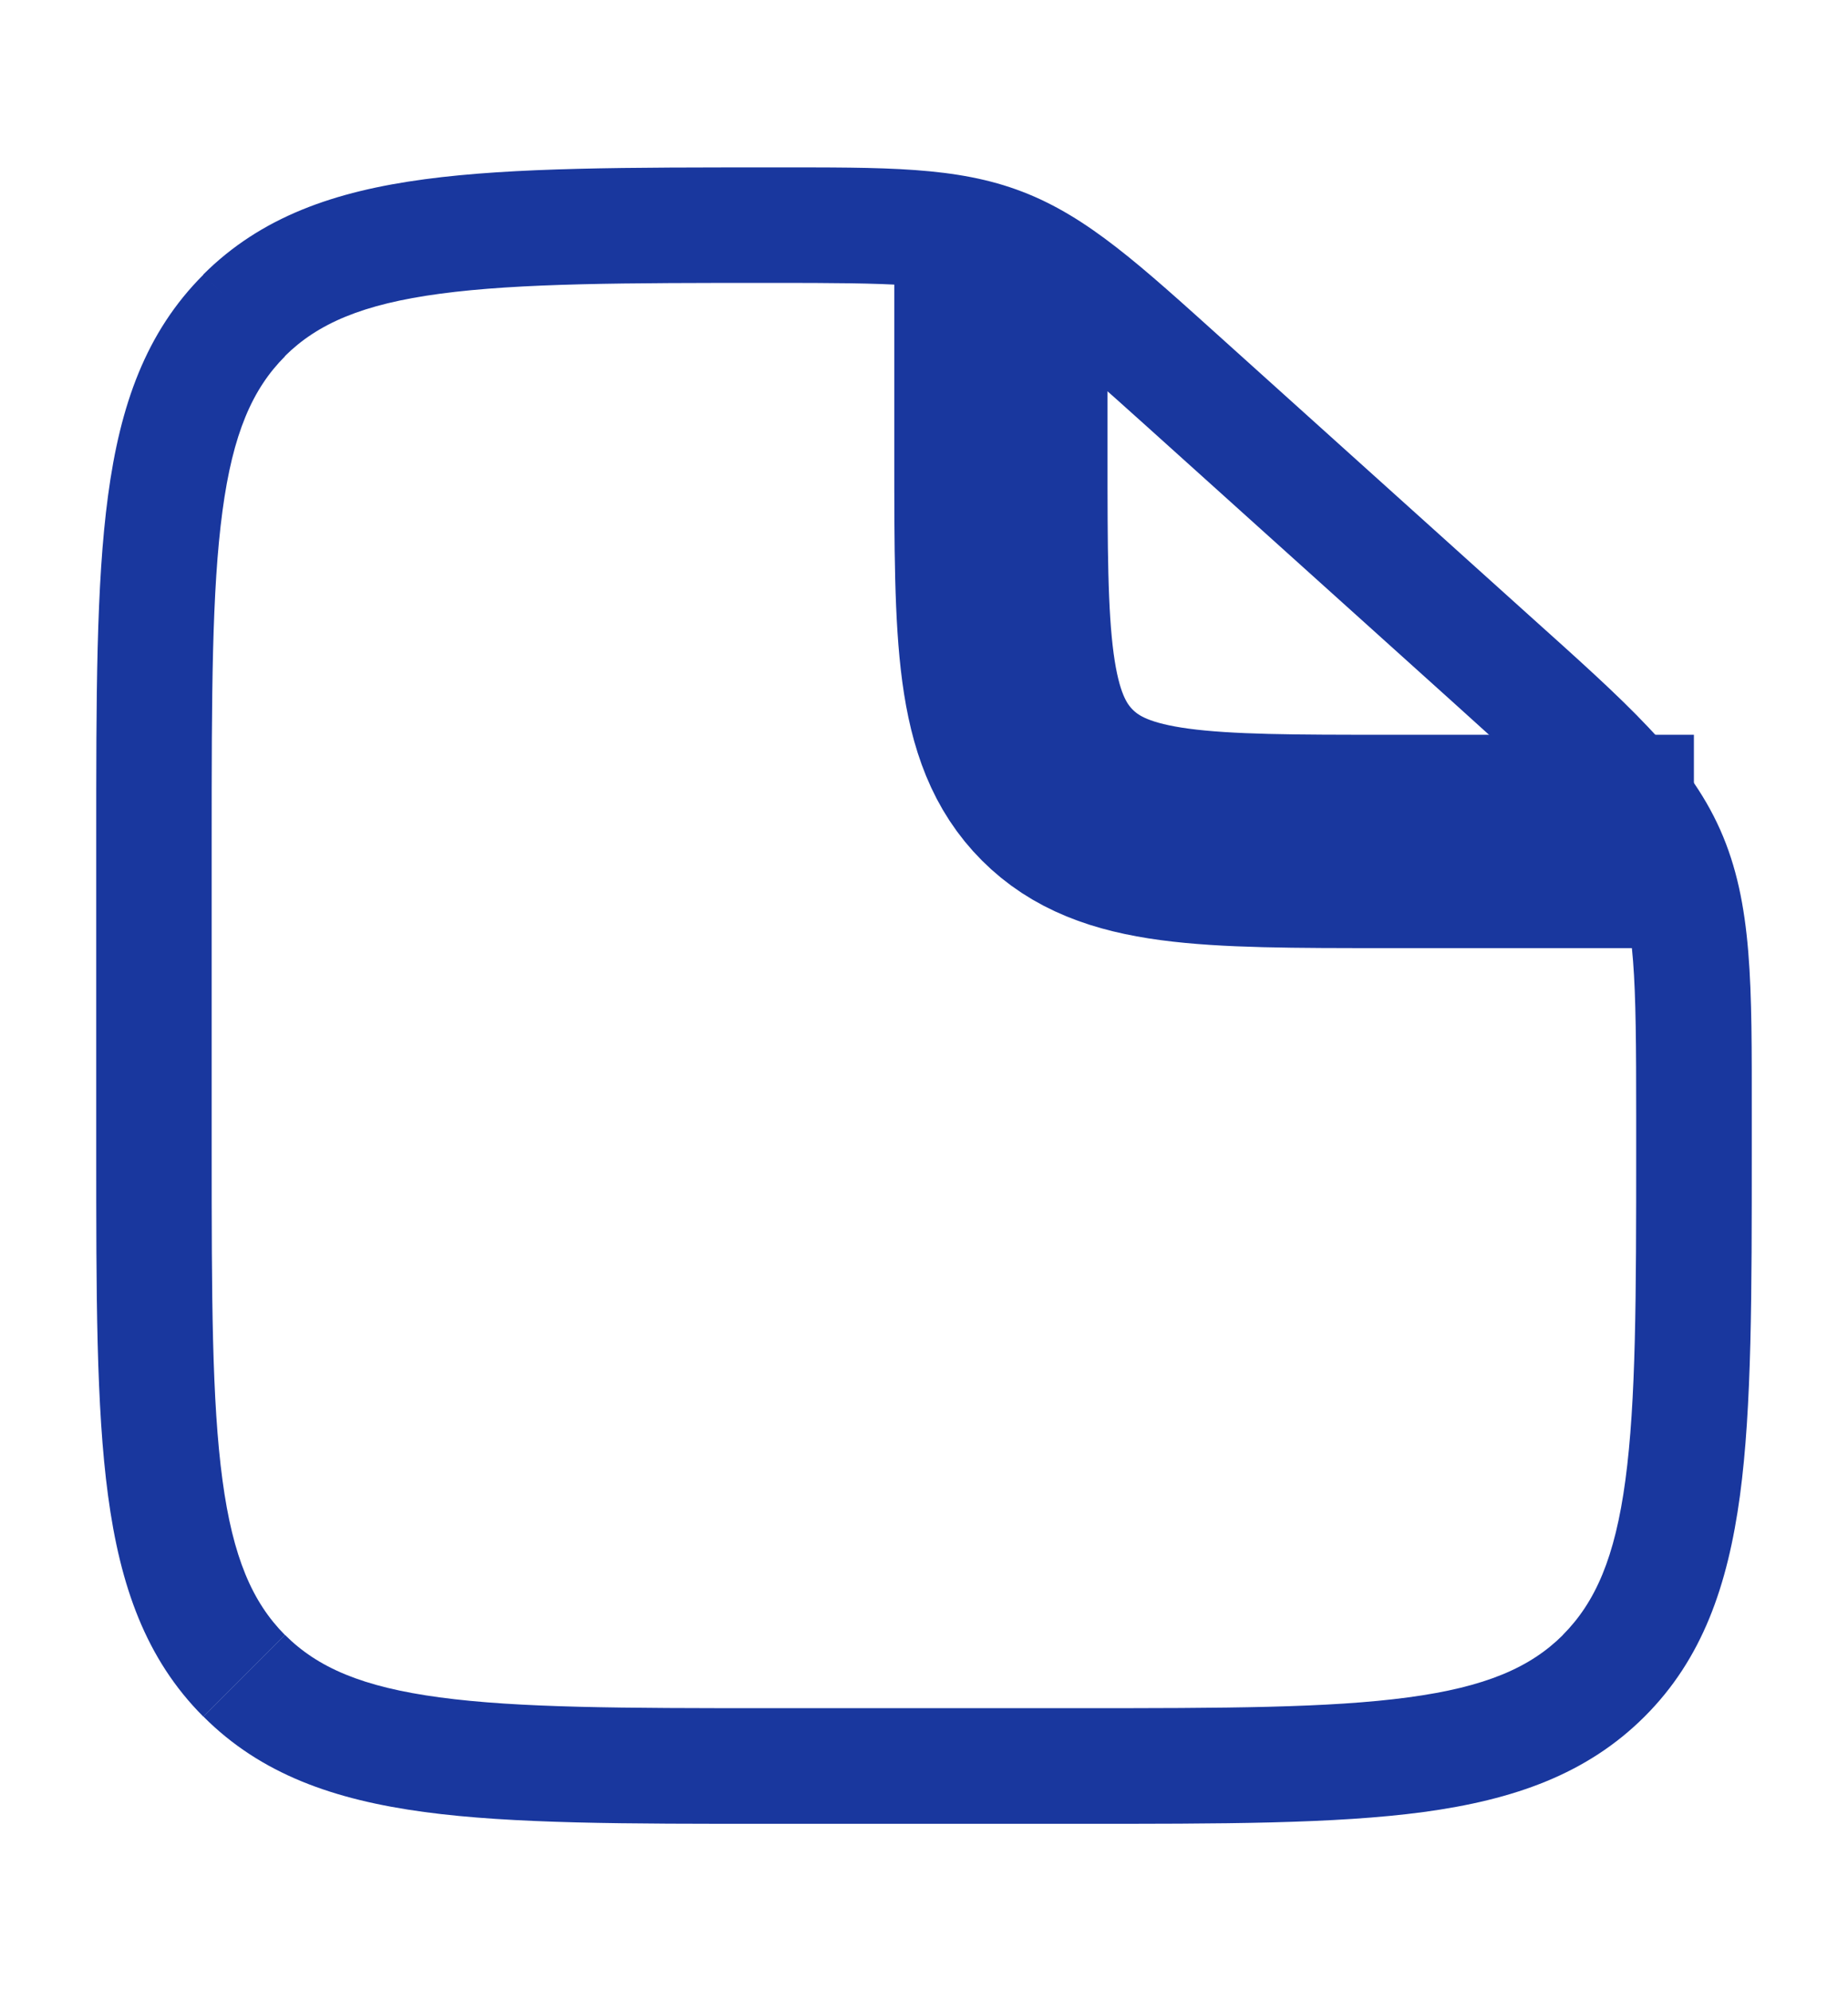 <svg width="13" height="14" viewBox="0 0 13 14" fill="none" xmlns="http://www.w3.org/2000/svg">
<path d="M7.583 12.01H5.416V12.823H7.583V12.01ZM1.489 8.083V5.916H0.677V8.083H1.489ZM11.51 7.846V8.083H12.323V7.846H11.51ZM8.066 2.997L10.21 4.927L10.753 4.323L8.609 2.393L8.066 2.997ZM12.323 7.846C12.323 6.931 12.331 6.352 12.101 5.834L11.358 6.165C11.502 6.489 11.51 6.86 11.51 7.846H12.323ZM10.21 4.927C10.943 5.587 11.214 5.842 11.358 6.165L12.101 5.834C11.87 5.316 11.434 4.935 10.753 4.323L10.21 4.927ZM5.433 1.989C6.29 1.989 6.613 1.996 6.901 2.106L7.192 1.348C6.73 1.17 6.228 1.177 5.433 1.177V1.989ZM8.609 2.393C8.021 1.864 7.653 1.525 7.192 1.348L6.901 2.106C7.189 2.217 7.432 2.427 8.066 2.997L8.609 2.393ZM5.416 12.01C4.383 12.01 3.65 12.009 3.093 11.934C2.548 11.861 2.234 11.724 2.005 11.495L1.431 12.069C1.836 12.475 2.35 12.654 2.985 12.74C3.608 12.824 4.407 12.823 5.416 12.823V12.01ZM0.677 8.083C0.677 9.093 0.676 9.891 0.76 10.515C0.845 11.149 1.025 11.664 1.43 12.069L2.004 11.495C1.776 11.265 1.638 10.951 1.565 10.406C1.49 9.85 1.489 9.116 1.489 8.083H0.677ZM7.583 12.823C8.593 12.823 9.391 12.824 10.015 12.74C10.649 12.654 11.163 12.474 11.569 12.069L10.995 11.495C10.765 11.724 10.451 11.861 9.906 11.934C9.35 12.009 8.616 12.01 7.583 12.01V12.823ZM11.51 8.083C11.51 9.116 11.509 9.85 11.434 10.407C11.361 10.951 11.223 11.265 10.994 11.495L11.569 12.069C11.975 11.664 12.154 11.149 12.24 10.515C12.324 9.892 12.323 9.093 12.323 8.083H11.51ZM1.489 5.916C1.489 4.883 1.49 4.15 1.565 3.593C1.638 3.048 1.776 2.734 2.005 2.505L1.431 1.931C1.025 2.336 0.845 2.85 0.76 3.485C0.676 4.108 0.677 4.907 0.677 5.916H1.489ZM5.433 1.177C4.417 1.177 3.615 1.176 2.989 1.26C2.352 1.345 1.836 1.525 1.43 1.93L2.004 2.504C2.234 2.276 2.549 2.138 3.097 2.065C3.656 1.99 4.394 1.989 5.433 1.989V1.177Z" fill="#19379E"/>
<path d="M7.041 1.854V3.208C7.041 4.484 7.041 5.123 7.438 5.52C7.834 5.916 8.473 5.916 9.749 5.916H11.916" stroke="#19379E" stroke-width="1.5"/>
</svg>
